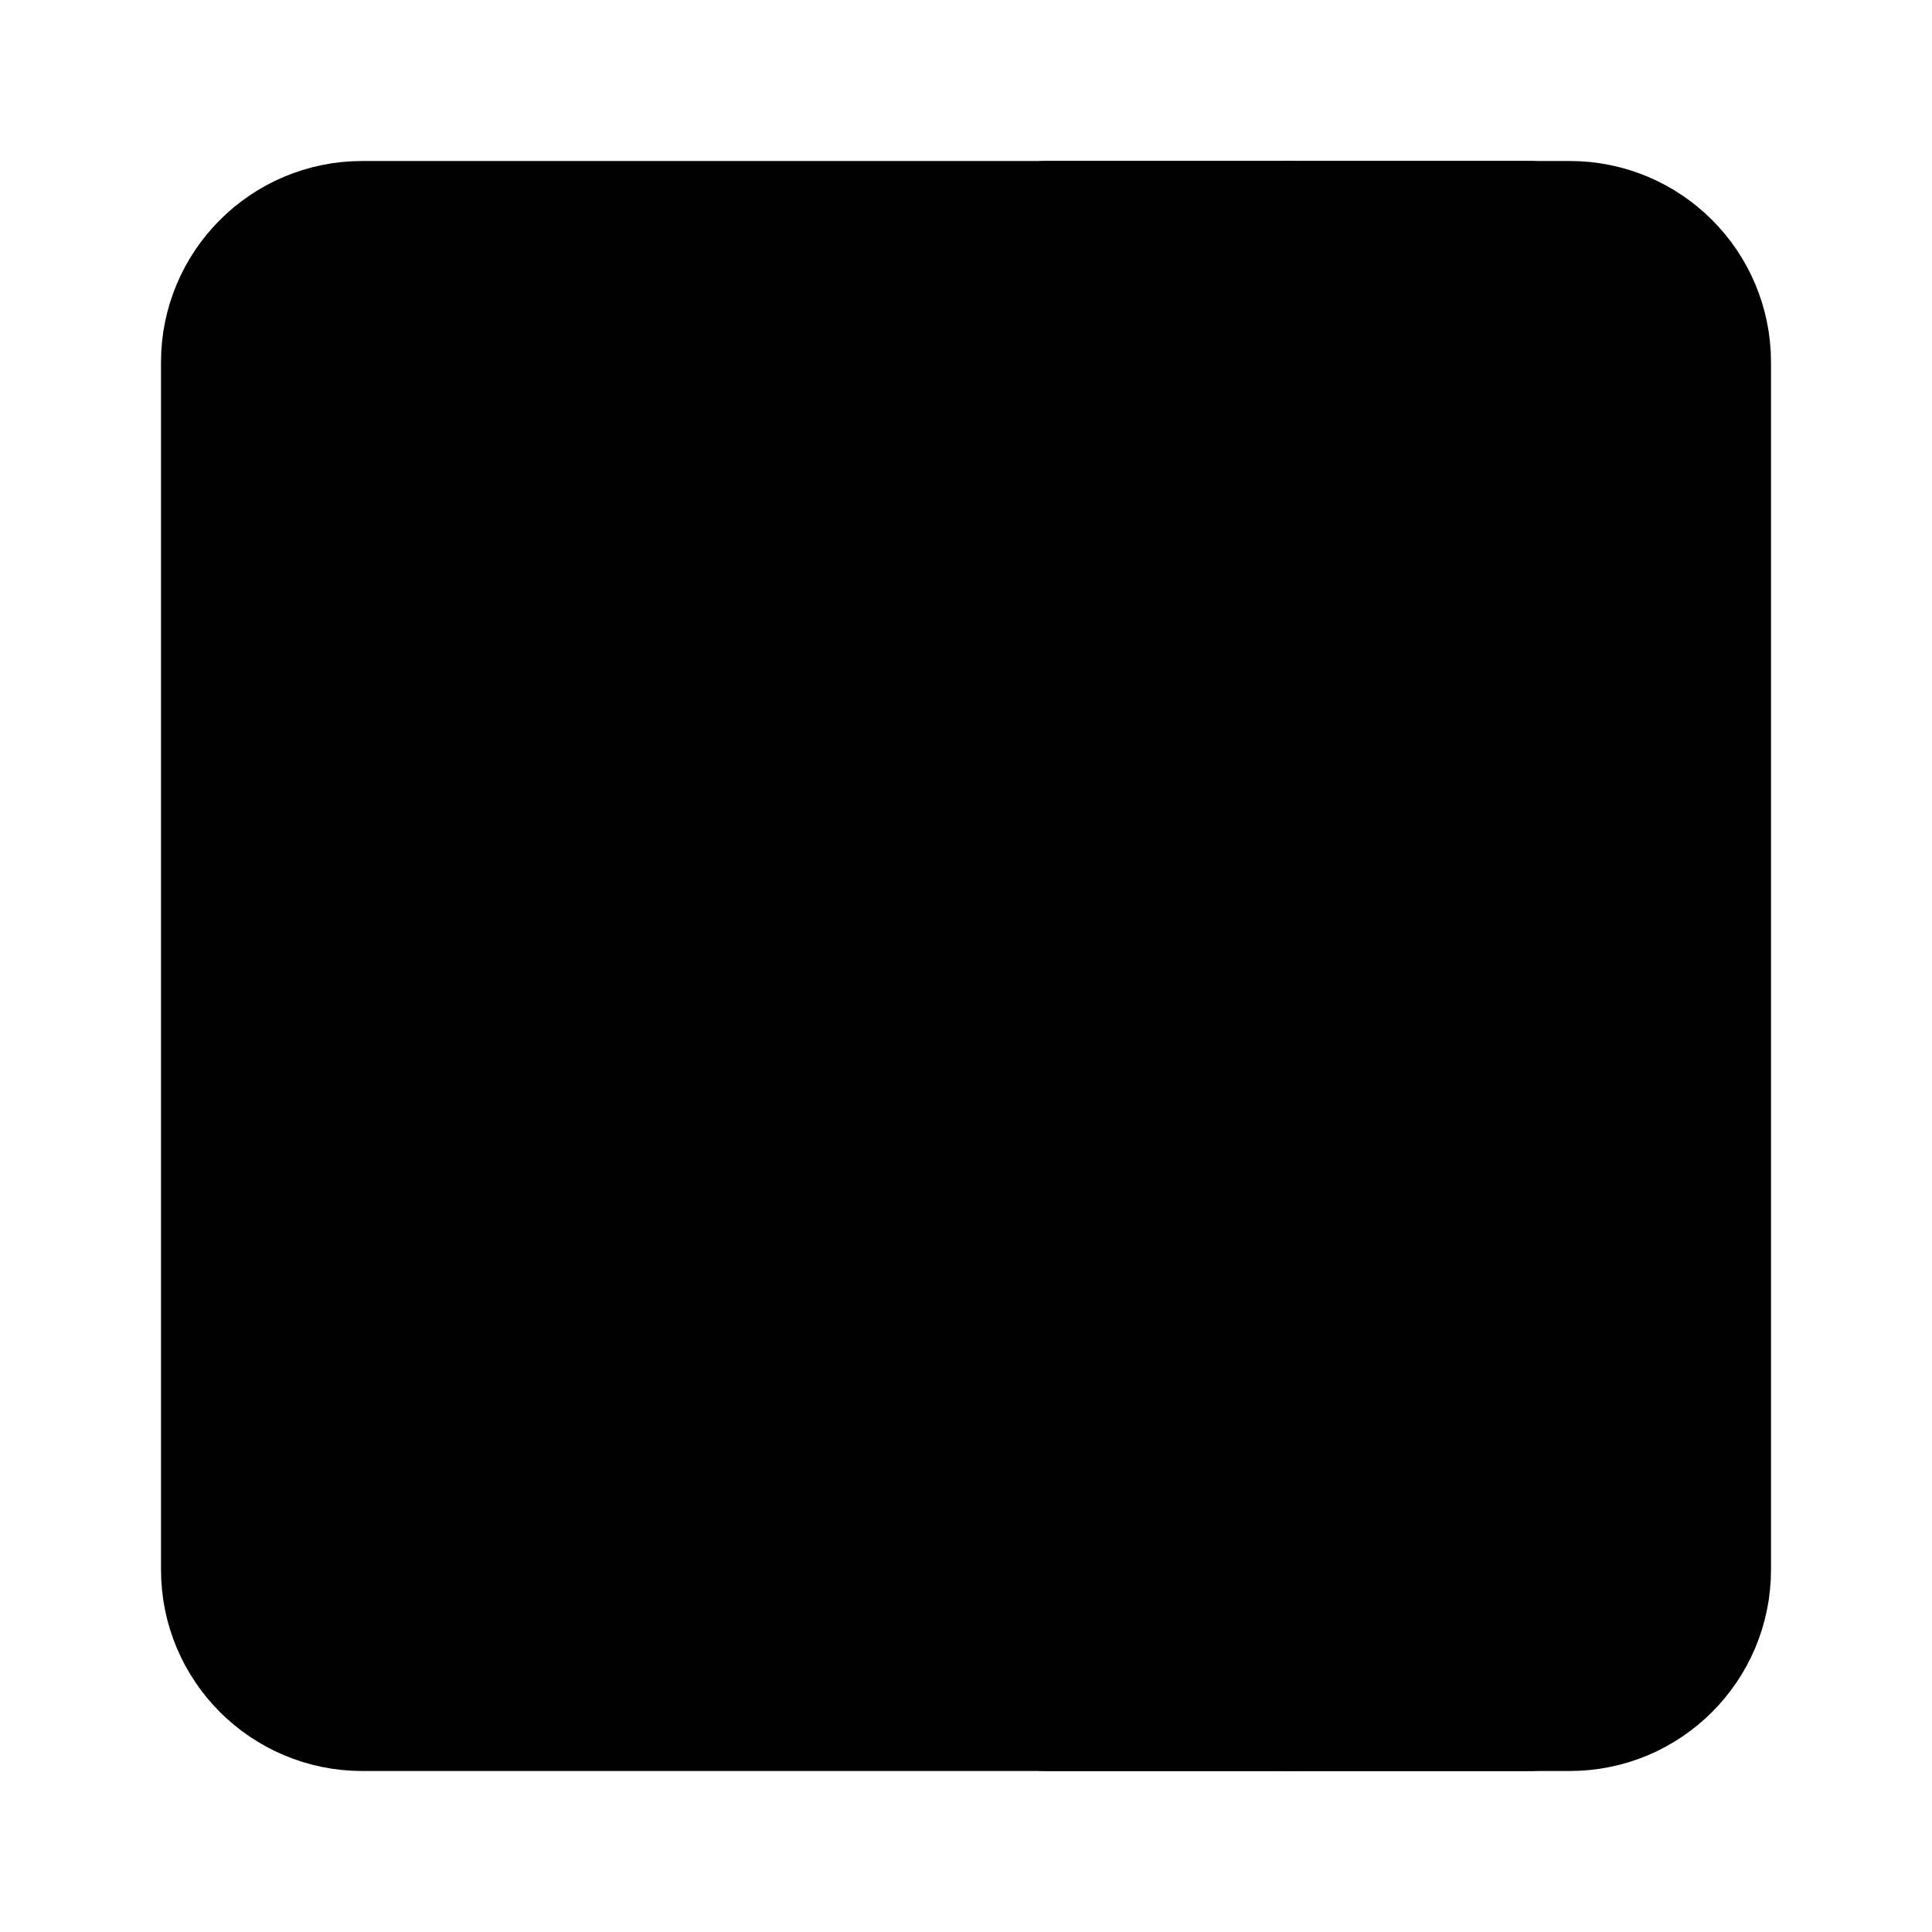 <svg viewBox="0 0 48 48" fill="none" xmlns="http://www.w3.org/2000/svg"><path d="M6 9C6 7.343 7.343 6 9 6H39C40.657 6 42 7.343 42 9V39C42 40.657 40.657 42 39 42H9C7.343 42 6 40.657 6 39V9Z" fill="currentColor" stroke="currentColor" stroke-width="4" stroke-linejoin="round"/><path d="M32 6V42" stroke="currentColor" stroke-width="4" stroke-linecap="round" stroke-linejoin="round"/><path d="M16 20L20 24L16 28" stroke="currentColor" stroke-width="4" stroke-linecap="round" stroke-linejoin="round"/><path d="M26 6H38" stroke="black" stroke-width="4" stroke-linecap="round" stroke-linejoin="round"/><path d="M26 42H38" stroke="black" stroke-width="4" stroke-linecap="round" stroke-linejoin="round"/></svg>